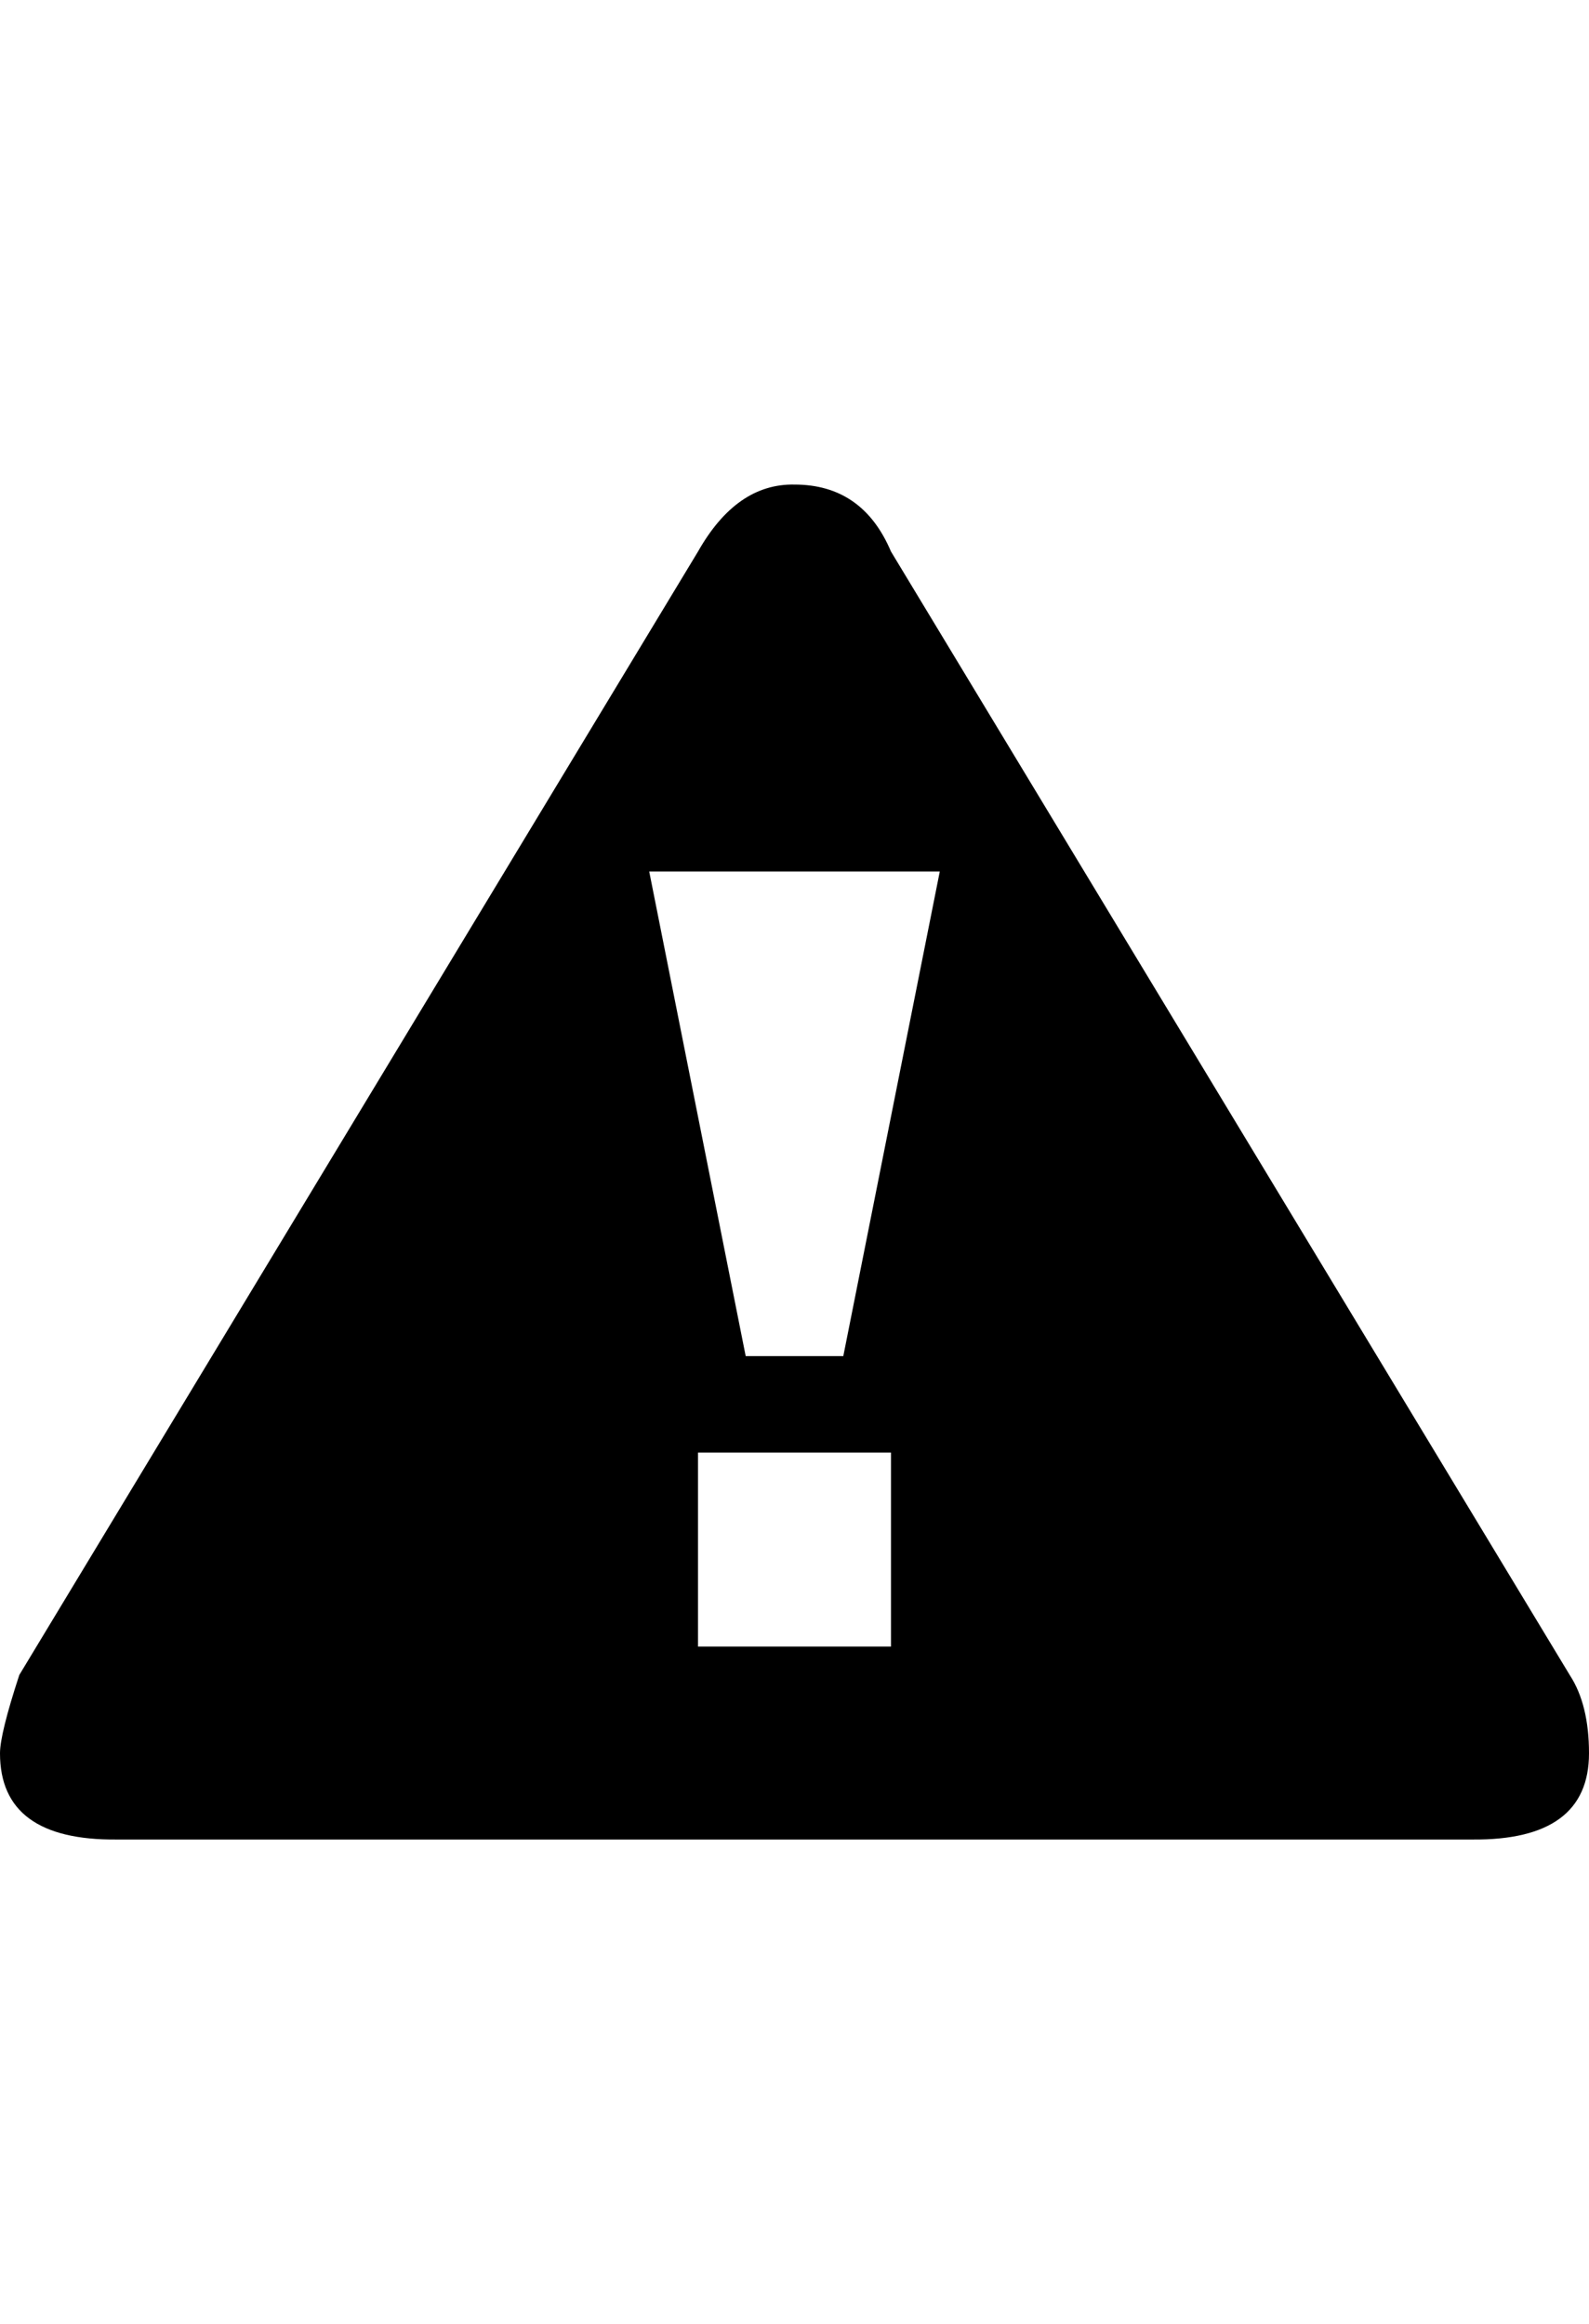 <svg height="1000px" width="683.594px" xmlns="http://www.w3.org/2000/svg">
  <g>
    <path d="M0 754.395c0 -5.534 2.767 -16.764 8.301 -33.691c0 0 291.992 -483.399 291.992 -483.399c11.068 -19.531 24.902 -29.134 41.504 -28.808c19.531 0 33.366 9.602 41.504 28.808c0 0 291.992 483.399 291.992 483.399c5.534 8.463 8.301 19.694 8.301 33.691c0 25.065 -16.765 37.435 -50.293 37.109c0 0 -583.008 0 -583.008 0c-33.529 0.326 -50.293 -12.044 -50.293 -37.109c0 0 0 0 0 0m279.297 -379.395c0 0 41.504 208.497 41.504 208.497c0 0 41.992 0 41.992 0c0 0 41.504 -208.497 41.504 -208.497c0 0 -125 0 -125 0c0 0 0 0 0 0m20.996 333.497c0 0 83.008 0 83.008 0c0 0 0 -83.497 0 -83.497c0 0 -83.008 0 -83.008 0c0 0 0 83.497 0 83.497c0 0 0 0 0 0" />
  </g>
</svg>